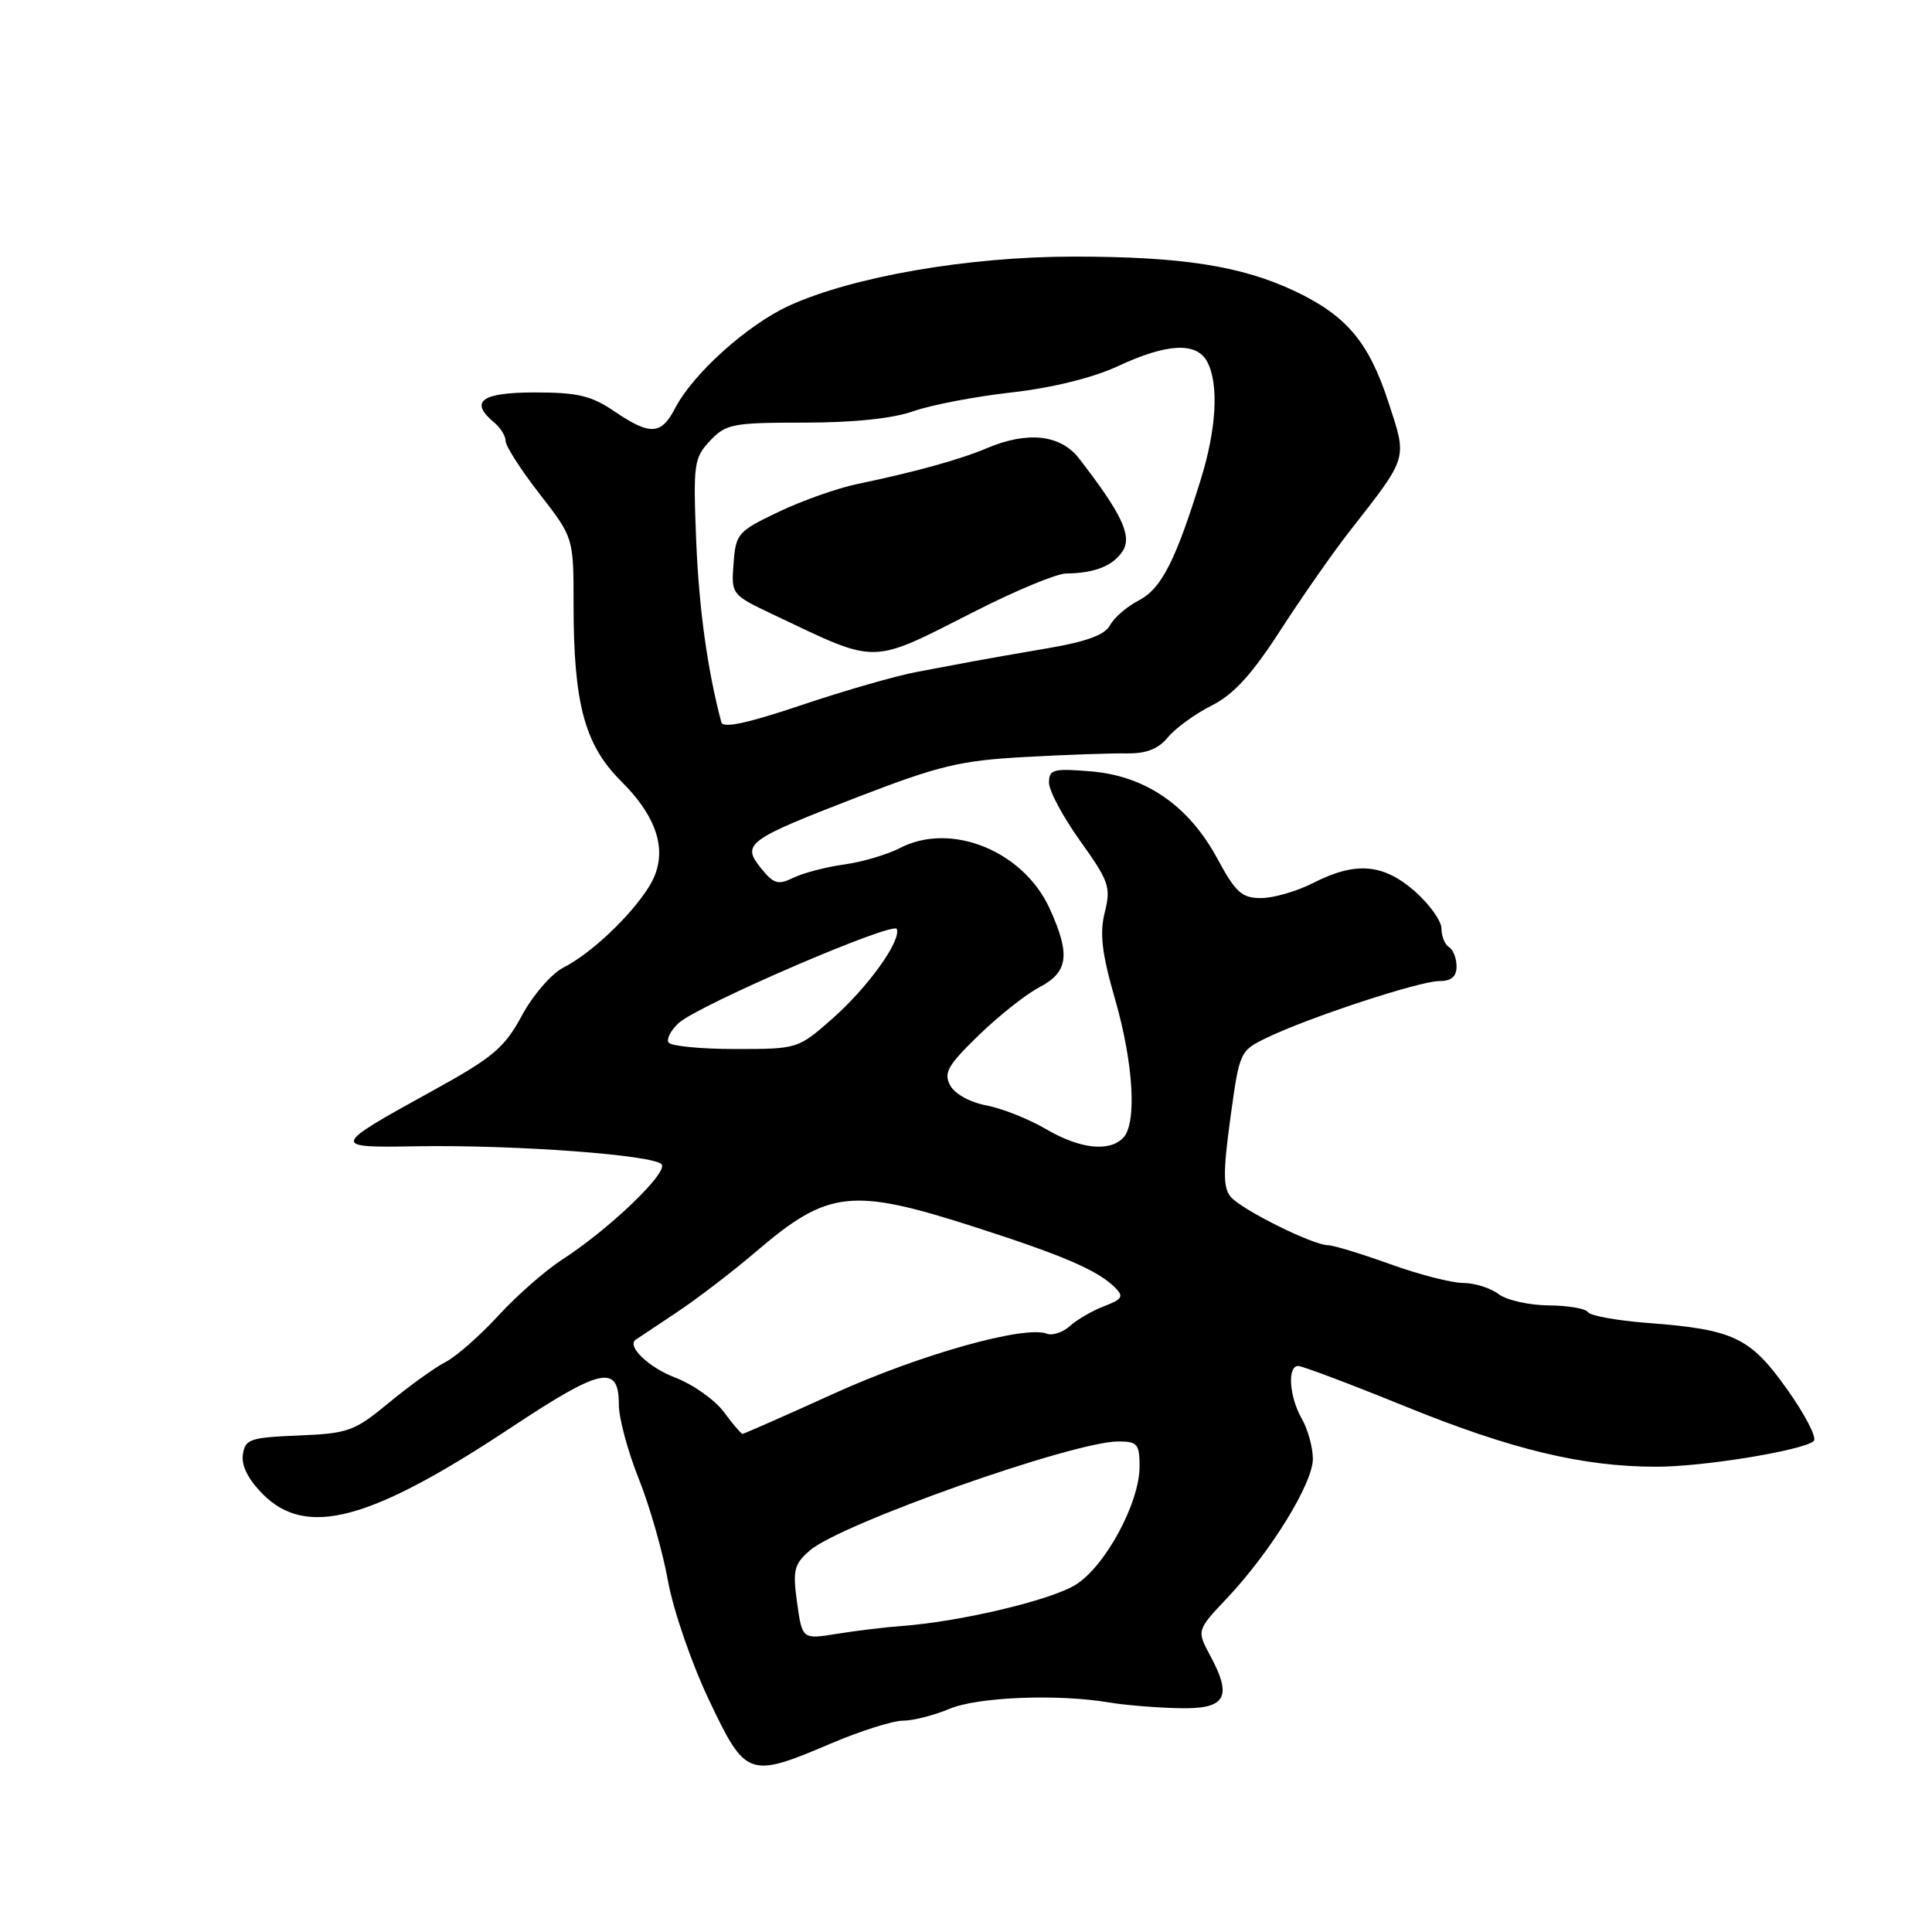 <?xml version="1.0" encoding="UTF-8" standalone="no"?>
<!DOCTYPE svg PUBLIC "-//W3C//DTD SVG 1.1//EN" "http://www.w3.org/Graphics/SVG/1.1/DTD/svg11.dtd" >
<svg xmlns="http://www.w3.org/2000/svg" xmlns:xlink="http://www.w3.org/1999/xlink" version="1.1" viewBox="0 0 256 256">
 <g >
 <path fill="currentColor"
d=" M 110.16 231.00 C 114.04 229.35 118.30 228.00 119.64 228.00 C 120.97 228.00 123.74 227.30 125.78 226.44 C 129.54 224.85 140.15 224.43 147.00 225.59 C 148.93 225.92 152.97 226.26 155.98 226.34 C 162.41 226.53 163.38 224.99 160.37 219.40 C 158.56 216.03 158.56 216.03 162.59 211.76 C 168.38 205.63 174.01 196.49 173.96 193.27 C 173.95 191.74 173.29 189.38 172.50 188.00 C 170.83 185.08 170.55 181.00 172.02 181.00 C 172.57 181.00 178.99 183.42 186.27 186.38 C 200.32 192.09 209.74 194.35 219.50 194.35 C 225.71 194.35 238.87 192.20 240.33 190.95 C 240.79 190.56 239.22 187.49 236.83 184.13 C 231.91 177.19 229.75 176.16 218.23 175.29 C 214.23 174.98 210.71 174.34 210.42 173.87 C 210.12 173.39 207.77 172.99 205.19 172.97 C 202.61 172.95 199.63 172.28 198.56 171.47 C 197.49 170.66 195.38 170.00 193.87 170.00 C 192.36 170.00 188.00 168.88 184.19 167.50 C 180.38 166.13 176.68 165.00 175.98 165.00 C 173.98 165.00 164.47 160.27 163.07 158.58 C 162.07 157.38 162.06 155.27 163.03 148.16 C 164.24 139.33 164.28 139.24 167.87 137.50 C 173.41 134.82 188.08 130.00 190.69 130.00 C 192.31 130.00 193.00 129.42 193.00 128.06 C 193.00 126.99 192.55 125.84 192.00 125.50 C 191.45 125.16 191.00 124.06 191.00 123.04 C 191.00 122.03 189.41 119.81 187.47 118.10 C 183.28 114.43 179.63 114.13 174.00 117.00 C 171.84 118.10 168.74 119.00 167.10 119.00 C 164.54 119.00 163.74 118.27 161.31 113.78 C 157.52 106.76 151.81 102.81 144.54 102.21 C 139.55 101.80 139.00 101.95 139.00 103.71 C 139.00 104.79 140.87 108.28 143.15 111.46 C 146.95 116.77 147.22 117.55 146.39 120.88 C 145.69 123.68 145.99 126.28 147.74 132.36 C 150.22 140.98 150.67 148.93 148.80 150.80 C 146.92 152.68 143.05 152.22 138.56 149.59 C 136.29 148.26 132.75 146.86 130.69 146.47 C 128.52 146.06 126.51 144.95 125.90 143.81 C 125.01 142.16 125.59 141.15 129.68 137.18 C 132.33 134.61 135.96 131.73 137.75 130.80 C 141.56 128.80 141.86 126.49 139.09 120.40 C 135.62 112.76 126.03 108.86 119.27 112.36 C 117.59 113.23 114.25 114.22 111.85 114.55 C 109.46 114.88 106.44 115.67 105.14 116.30 C 103.11 117.30 102.52 117.13 100.85 115.06 C 98.22 111.81 98.94 111.29 113.75 105.57 C 124.44 101.45 127.24 100.78 135.75 100.31 C 141.11 100.01 147.17 99.80 149.22 99.83 C 151.88 99.87 153.45 99.27 154.75 97.70 C 155.75 96.49 158.35 94.60 160.53 93.50 C 163.46 92.03 165.86 89.40 169.67 83.50 C 172.52 79.10 176.60 73.25 178.75 70.50 C 186.67 60.36 186.48 60.97 183.97 53.28 C 181.36 45.30 178.41 41.81 171.54 38.56 C 164.47 35.23 156.59 34.00 142.26 34.00 C 128.32 34.00 113.00 36.65 104.55 40.51 C 99.03 43.04 91.81 49.53 89.45 54.10 C 87.61 57.65 86.15 57.72 81.40 54.50 C 78.36 52.43 76.53 52.00 70.86 52.00 C 63.75 52.00 62.14 53.21 65.50 56.00 C 66.33 56.68 67.00 57.79 67.00 58.45 C 67.00 59.11 69.02 62.26 71.50 65.45 C 76.00 71.24 76.00 71.24 76.00 80.07 C 76.00 93.24 77.47 98.70 82.29 103.50 C 87.39 108.58 88.63 113.25 86.01 117.47 C 83.61 121.34 78.31 126.36 74.65 128.21 C 73.08 129.01 70.62 131.85 69.15 134.57 C 66.83 138.87 65.35 140.11 57.18 144.61 C 43.88 151.93 43.83 152.09 55.02 151.89 C 68.19 151.66 86.91 153.05 87.69 154.31 C 88.43 155.50 80.58 162.99 74.48 166.91 C 72.27 168.34 68.47 171.67 66.03 174.33 C 63.60 176.98 60.44 179.76 59.01 180.49 C 57.58 181.23 54.21 183.66 51.52 185.88 C 46.96 189.65 46.16 189.94 39.57 190.21 C 33.10 190.48 32.47 190.69 32.18 192.76 C 31.97 194.22 32.91 196.06 34.85 198.01 C 40.63 203.78 49.07 201.51 67.70 189.17 C 79.72 181.21 82.00 180.73 82.00 186.14 C 82.00 187.90 83.18 192.29 84.62 195.90 C 86.07 199.51 87.82 205.62 88.51 209.48 C 89.21 213.36 91.64 220.41 93.94 225.25 C 98.82 235.53 99.20 235.66 110.16 231.00 Z  M 105.62 212.37 C 105.02 208.05 105.21 207.27 107.30 205.45 C 111.36 201.91 142.23 191.00 148.18 191.00 C 150.70 191.00 151.00 191.35 151.00 194.30 C 151.00 199.15 146.45 207.56 142.51 210.00 C 139.19 212.05 127.21 214.89 119.50 215.45 C 117.30 215.61 113.43 216.08 110.90 216.49 C 106.30 217.23 106.30 217.23 105.62 212.37 Z  M 95.91 187.09 C 94.72 185.49 91.83 183.44 89.47 182.54 C 85.96 181.20 83.02 178.38 84.23 177.52 C 84.38 177.41 86.75 175.83 89.50 174.01 C 92.25 172.19 97.05 168.52 100.16 165.86 C 109.75 157.66 112.82 157.32 129.27 162.62 C 141.01 166.40 145.48 168.34 147.77 170.63 C 148.93 171.79 148.71 172.16 146.32 173.07 C 144.77 173.66 142.73 174.84 141.79 175.69 C 140.85 176.54 139.46 177.01 138.71 176.72 C 135.77 175.59 121.94 179.47 110.60 184.61 C 104.06 187.58 98.56 190.00 98.38 190.00 C 98.21 190.00 97.09 188.69 95.91 187.09 Z  M 88.58 138.13 C 88.29 137.66 88.90 136.50 89.94 135.55 C 92.60 133.15 118.43 122.02 118.83 123.10 C 119.42 124.68 115.00 130.83 110.30 134.97 C 105.74 138.99 105.69 139.00 97.42 139.00 C 92.85 139.00 88.88 138.61 88.58 138.13 Z  M 95.58 95.70 C 93.74 88.78 92.62 80.67 92.25 71.66 C 91.84 61.46 91.95 60.68 94.08 58.41 C 96.19 56.17 97.06 56.00 106.55 56.00 C 113.08 56.00 118.28 55.46 121.02 54.49 C 123.37 53.66 129.23 52.54 134.04 52.00 C 139.49 51.38 144.81 50.06 148.15 48.51 C 154.66 45.48 158.55 45.29 159.96 47.93 C 161.52 50.85 161.20 56.80 159.12 63.50 C 155.76 74.33 153.88 78.01 150.91 79.55 C 149.34 80.36 147.62 81.84 147.09 82.84 C 146.40 84.13 143.98 85.02 138.81 85.90 C 134.79 86.58 130.38 87.36 129.00 87.62 C 127.62 87.88 124.25 88.52 121.50 89.03 C 118.75 89.54 111.86 91.52 106.20 93.43 C 99.03 95.84 95.80 96.54 95.58 95.70 Z  M 129.27 80.96 C 134.64 78.23 140.04 75.99 141.27 75.99 C 145.04 75.96 147.55 74.96 148.79 72.97 C 150.02 70.99 148.61 68.02 142.98 60.75 C 140.53 57.59 136.19 57.10 130.78 59.38 C 127.20 60.90 121.21 62.55 113.66 64.12 C 110.99 64.67 106.27 66.34 103.16 67.83 C 97.75 70.41 97.49 70.72 97.20 74.67 C 96.89 78.80 96.89 78.80 102.70 81.55 C 116.50 88.09 115.16 88.12 129.27 80.96 Z "/>
</g>
</svg>